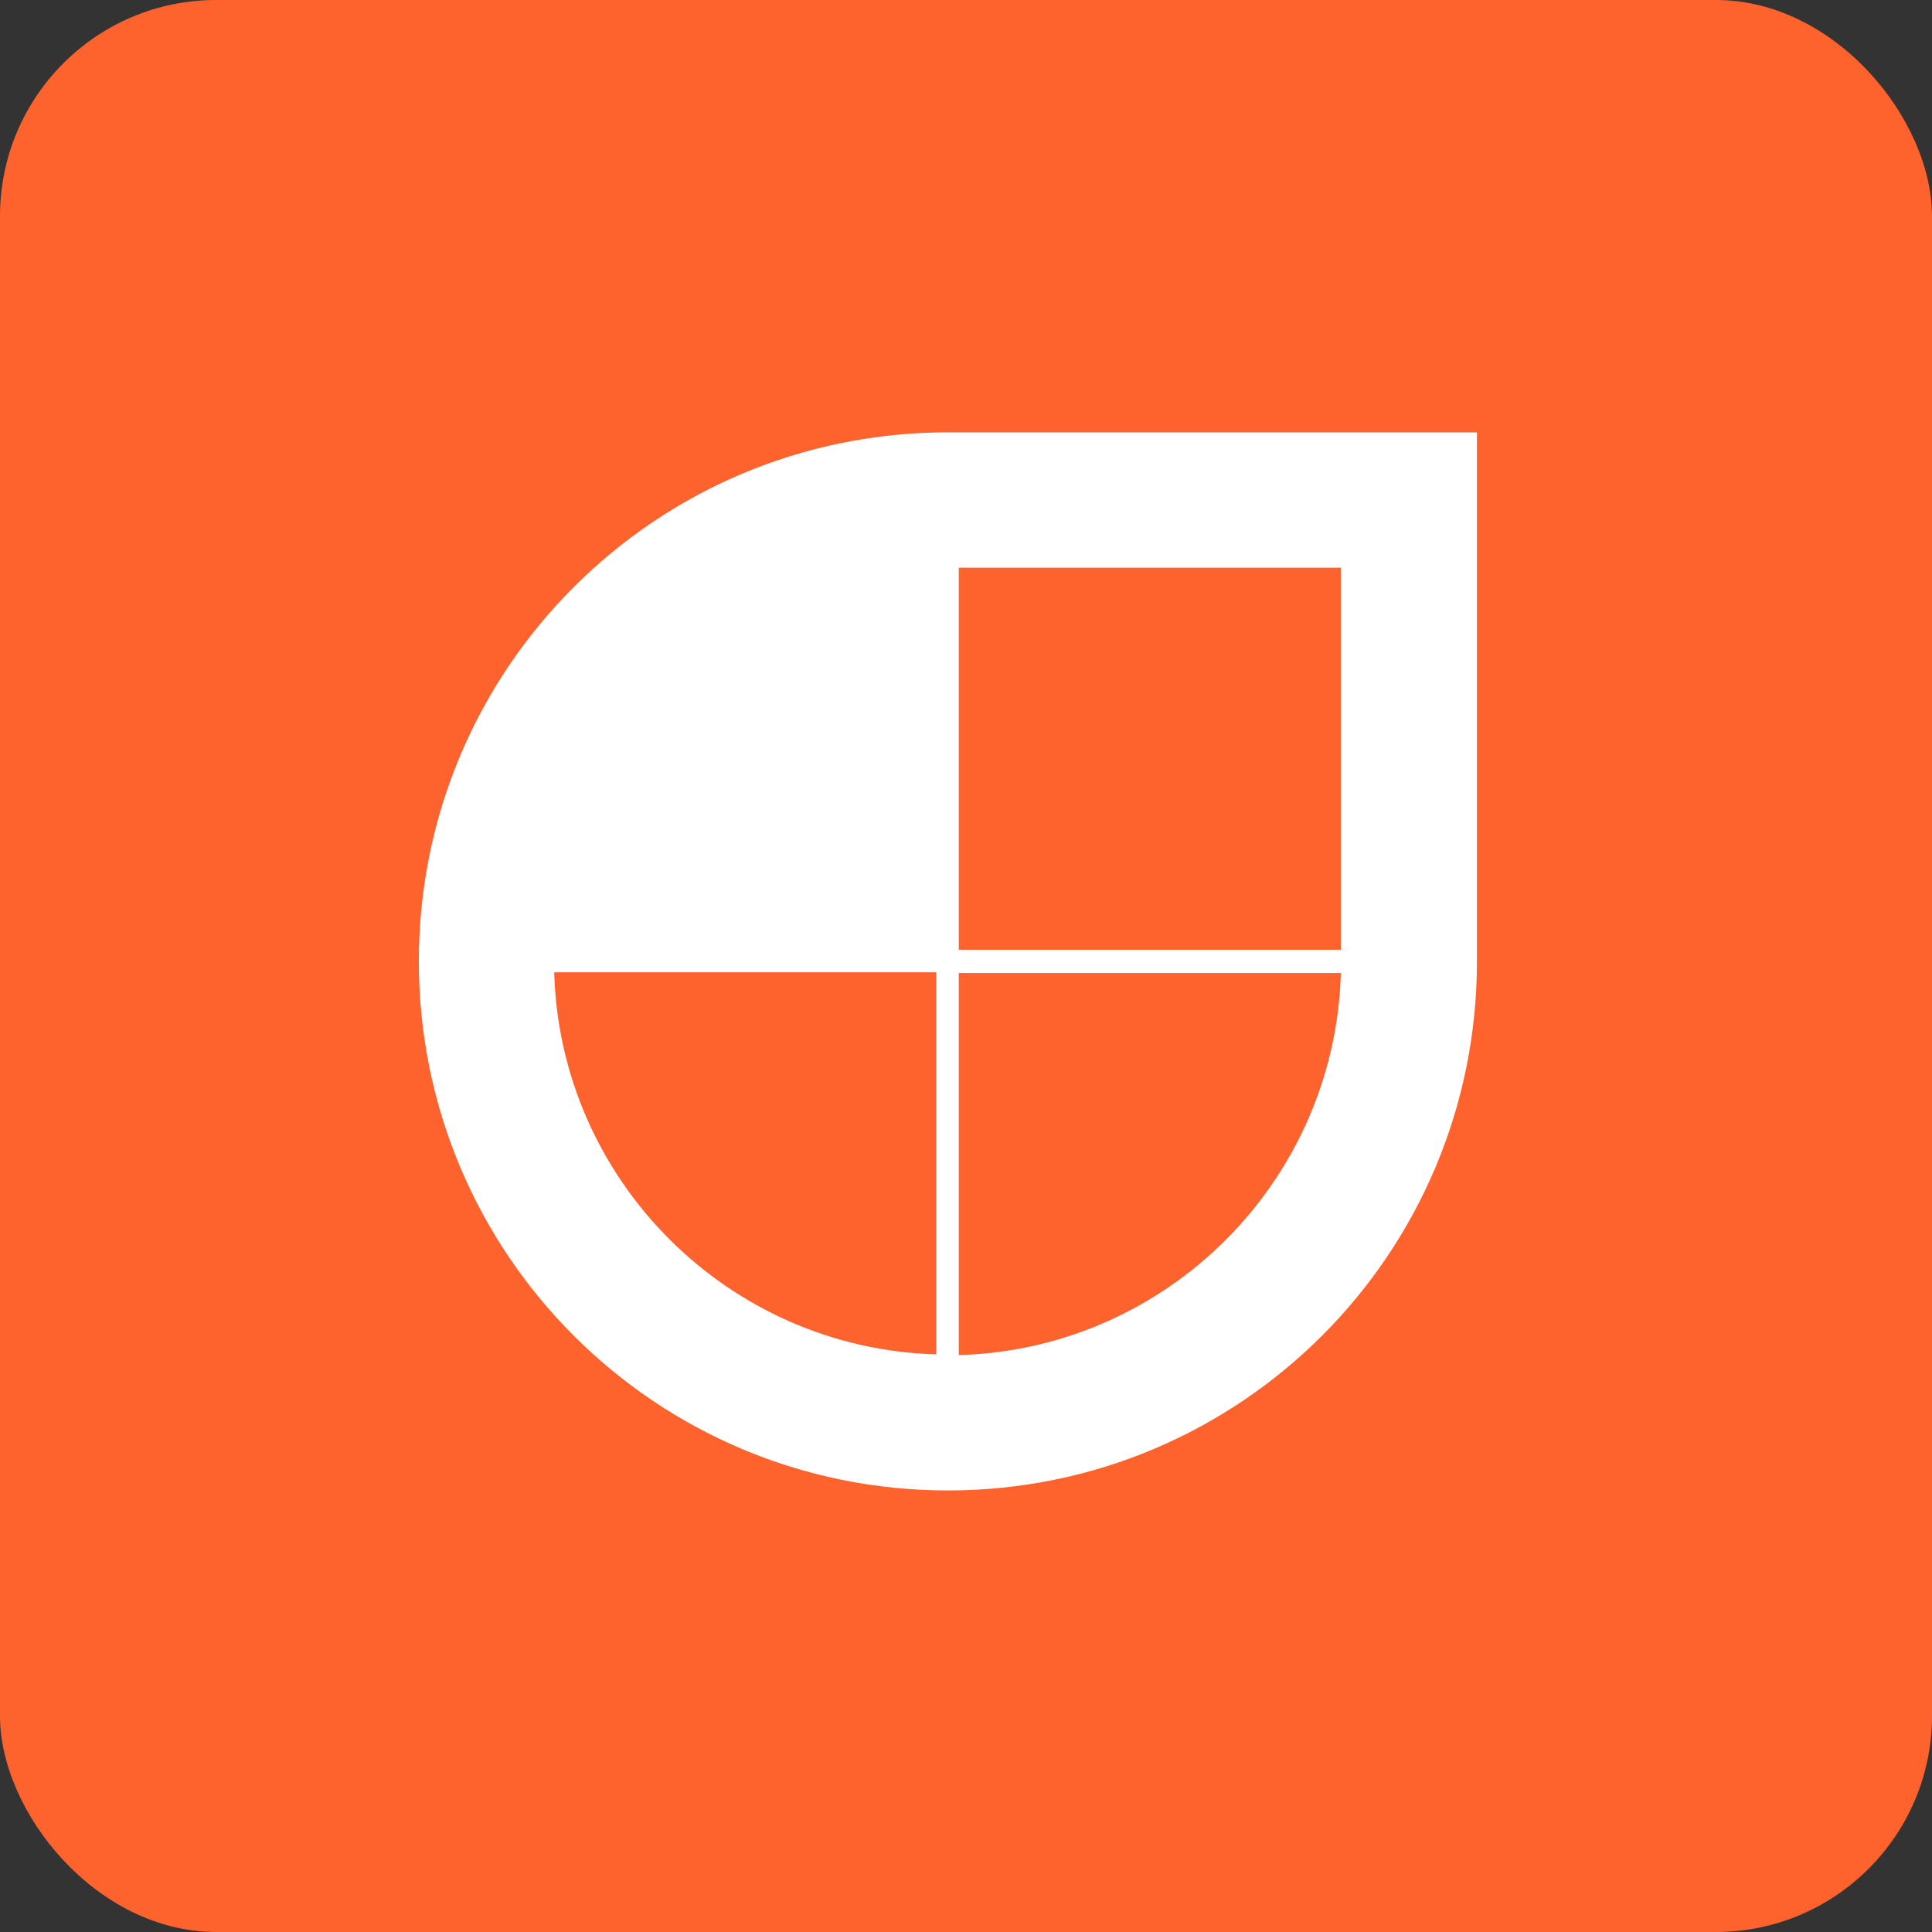 <?xml version="1.0" encoding="UTF-8"?>
<svg width="143px" height="143px" viewBox="0 0 143 143" version="1.1" xmlns="http://www.w3.org/2000/svg" xmlns:xlink="http://www.w3.org/1999/xlink">
    <rect x="0" y="0" width="143" height="143" fill="#333333" stroke="none"/>
    <!-- Generator: Sketch 61.2 (89653) - https://sketch.com -->
    <title>jamstack</title>
    <desc>Created with Sketch.</desc>
    <g id="About" stroke="none" stroke-width="1" fill="none" fill-rule="evenodd">
        <g id="Artboard" transform="translate(-167, -893)">
            <g id="jamstack" transform="translate(167, 893)">
                <rect id="Rectangle" fill="#FF632D" x="0" y="0" width="143" height="143" rx="16"></rect>
                <g id="jamstack-logo-2020" transform="translate(31, 32)" fill-rule="nonzero">
                    <path d="M39.159,0 C17.506,0 0,17.506 0,39.159 C0,60.812 17.506,78.318 39.159,78.318 C60.812,78.318 78.318,60.812 78.318,39.159 L78.318,0 L39.159,0 Z" id="Path" fill="#FFFFFF"></path>
                    <path d="M10.019,39.966 C10.45,55.372 22.892,67.814 38.298,68.245 L38.298,39.966 L10.019,39.966 Z" id="Path" fill="#FF632D"></path>
                    <path d="M39.966,68.298 C55.372,67.867 67.814,55.425 68.245,40.02 L39.966,40.02 L39.966,68.298 Z" id="Path" fill="#FF632D"></path>
                    <polygon id="Path" fill="#FF632D" points="68.245 10.019 39.966 10.019 39.966 38.297 68.245 38.297"></polygon>
                </g>
            </g>
        </g>
    </g>
</svg>